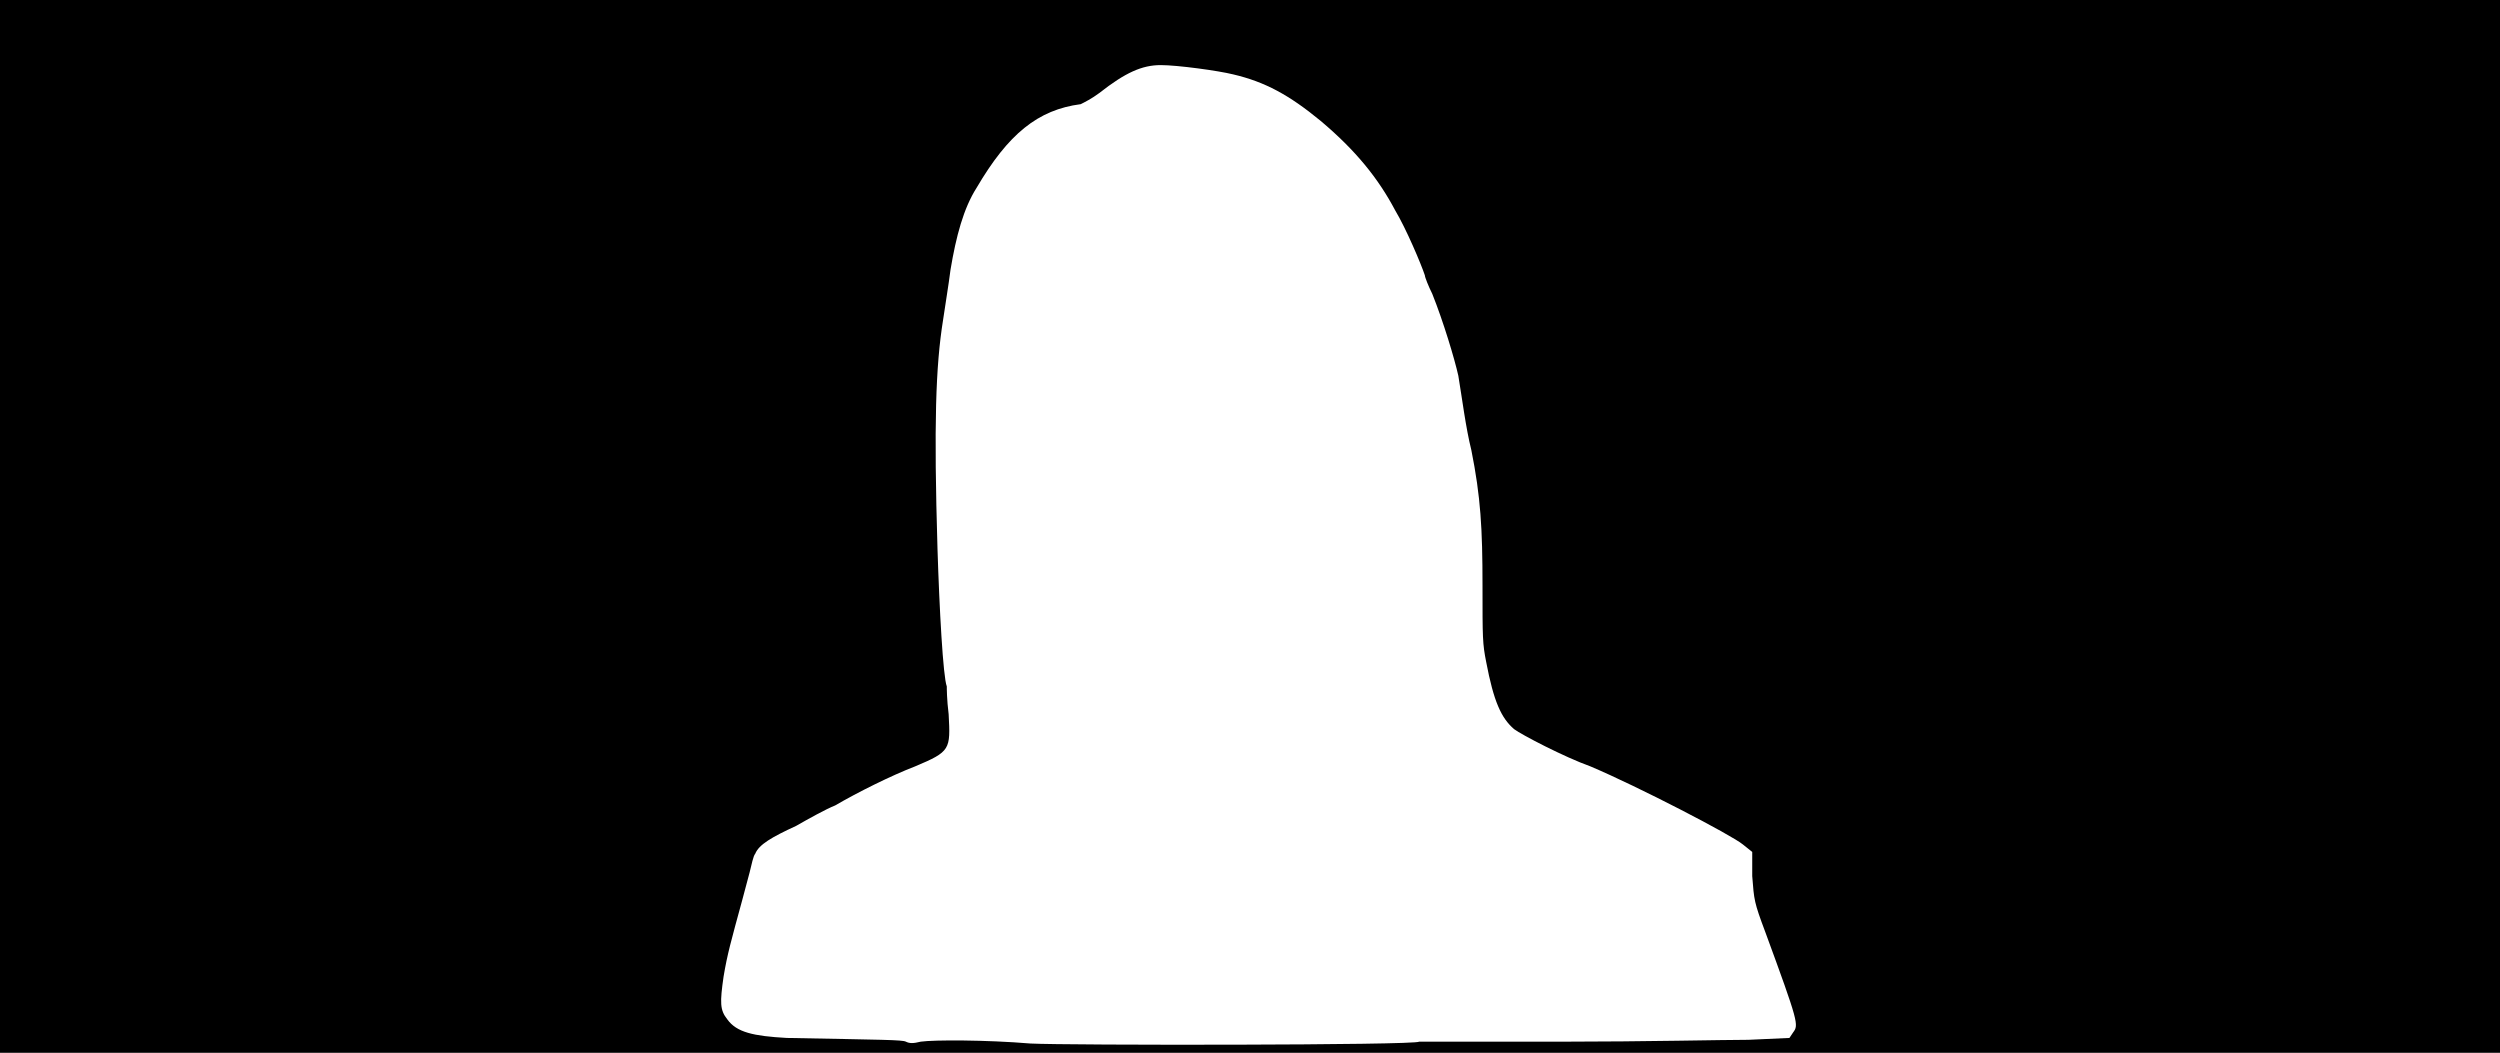 <svg xmlns="http://www.w3.org/2000/svg" width="1344" height="566"><path d="M0 283V0h1344v566H0V283m763 277h78c42 0 86-1 99-1l22-1 2-3c3-4 3-5-15-54-6-16-6-17-7-30v-13l-5-4c-6-5-56-31-82-42-14-5-37-17-41-20-7-6-11-15-15-36-2-10-2-13-2-41 0-31-1-48-6-73-3-12-5-28-7-40-2-9-8-29-14-44-2-4-4-9-4-10-2-6-10-25-16-35-9-17-21-32-40-48-17-14-30-21-47-25-8-2-30-5-39-5-10 0-19 4-33 15-4 3-8 5-10 6-23 3-39 16-56 45-7 11-11 26-14 44-1 8-3 20-4 27-4 25-5 56-3 123 1 32 3 69 5 74 0 1 0 7 1 15 1 19 1 20-18 28-13 5-31 14-43 21-5 2-14 7-21 11-13 6-20 10-22 15-1 1-2 6-3 10s-3 11-4 15c-6 22-8 29-10 41-2 14-2 18 2 23 5 7 14 9 32 10 52 1 62 1 64 2s4 1 8 0c7-1 35-1 59 1 19 1 207 1 209-1z"/></svg>